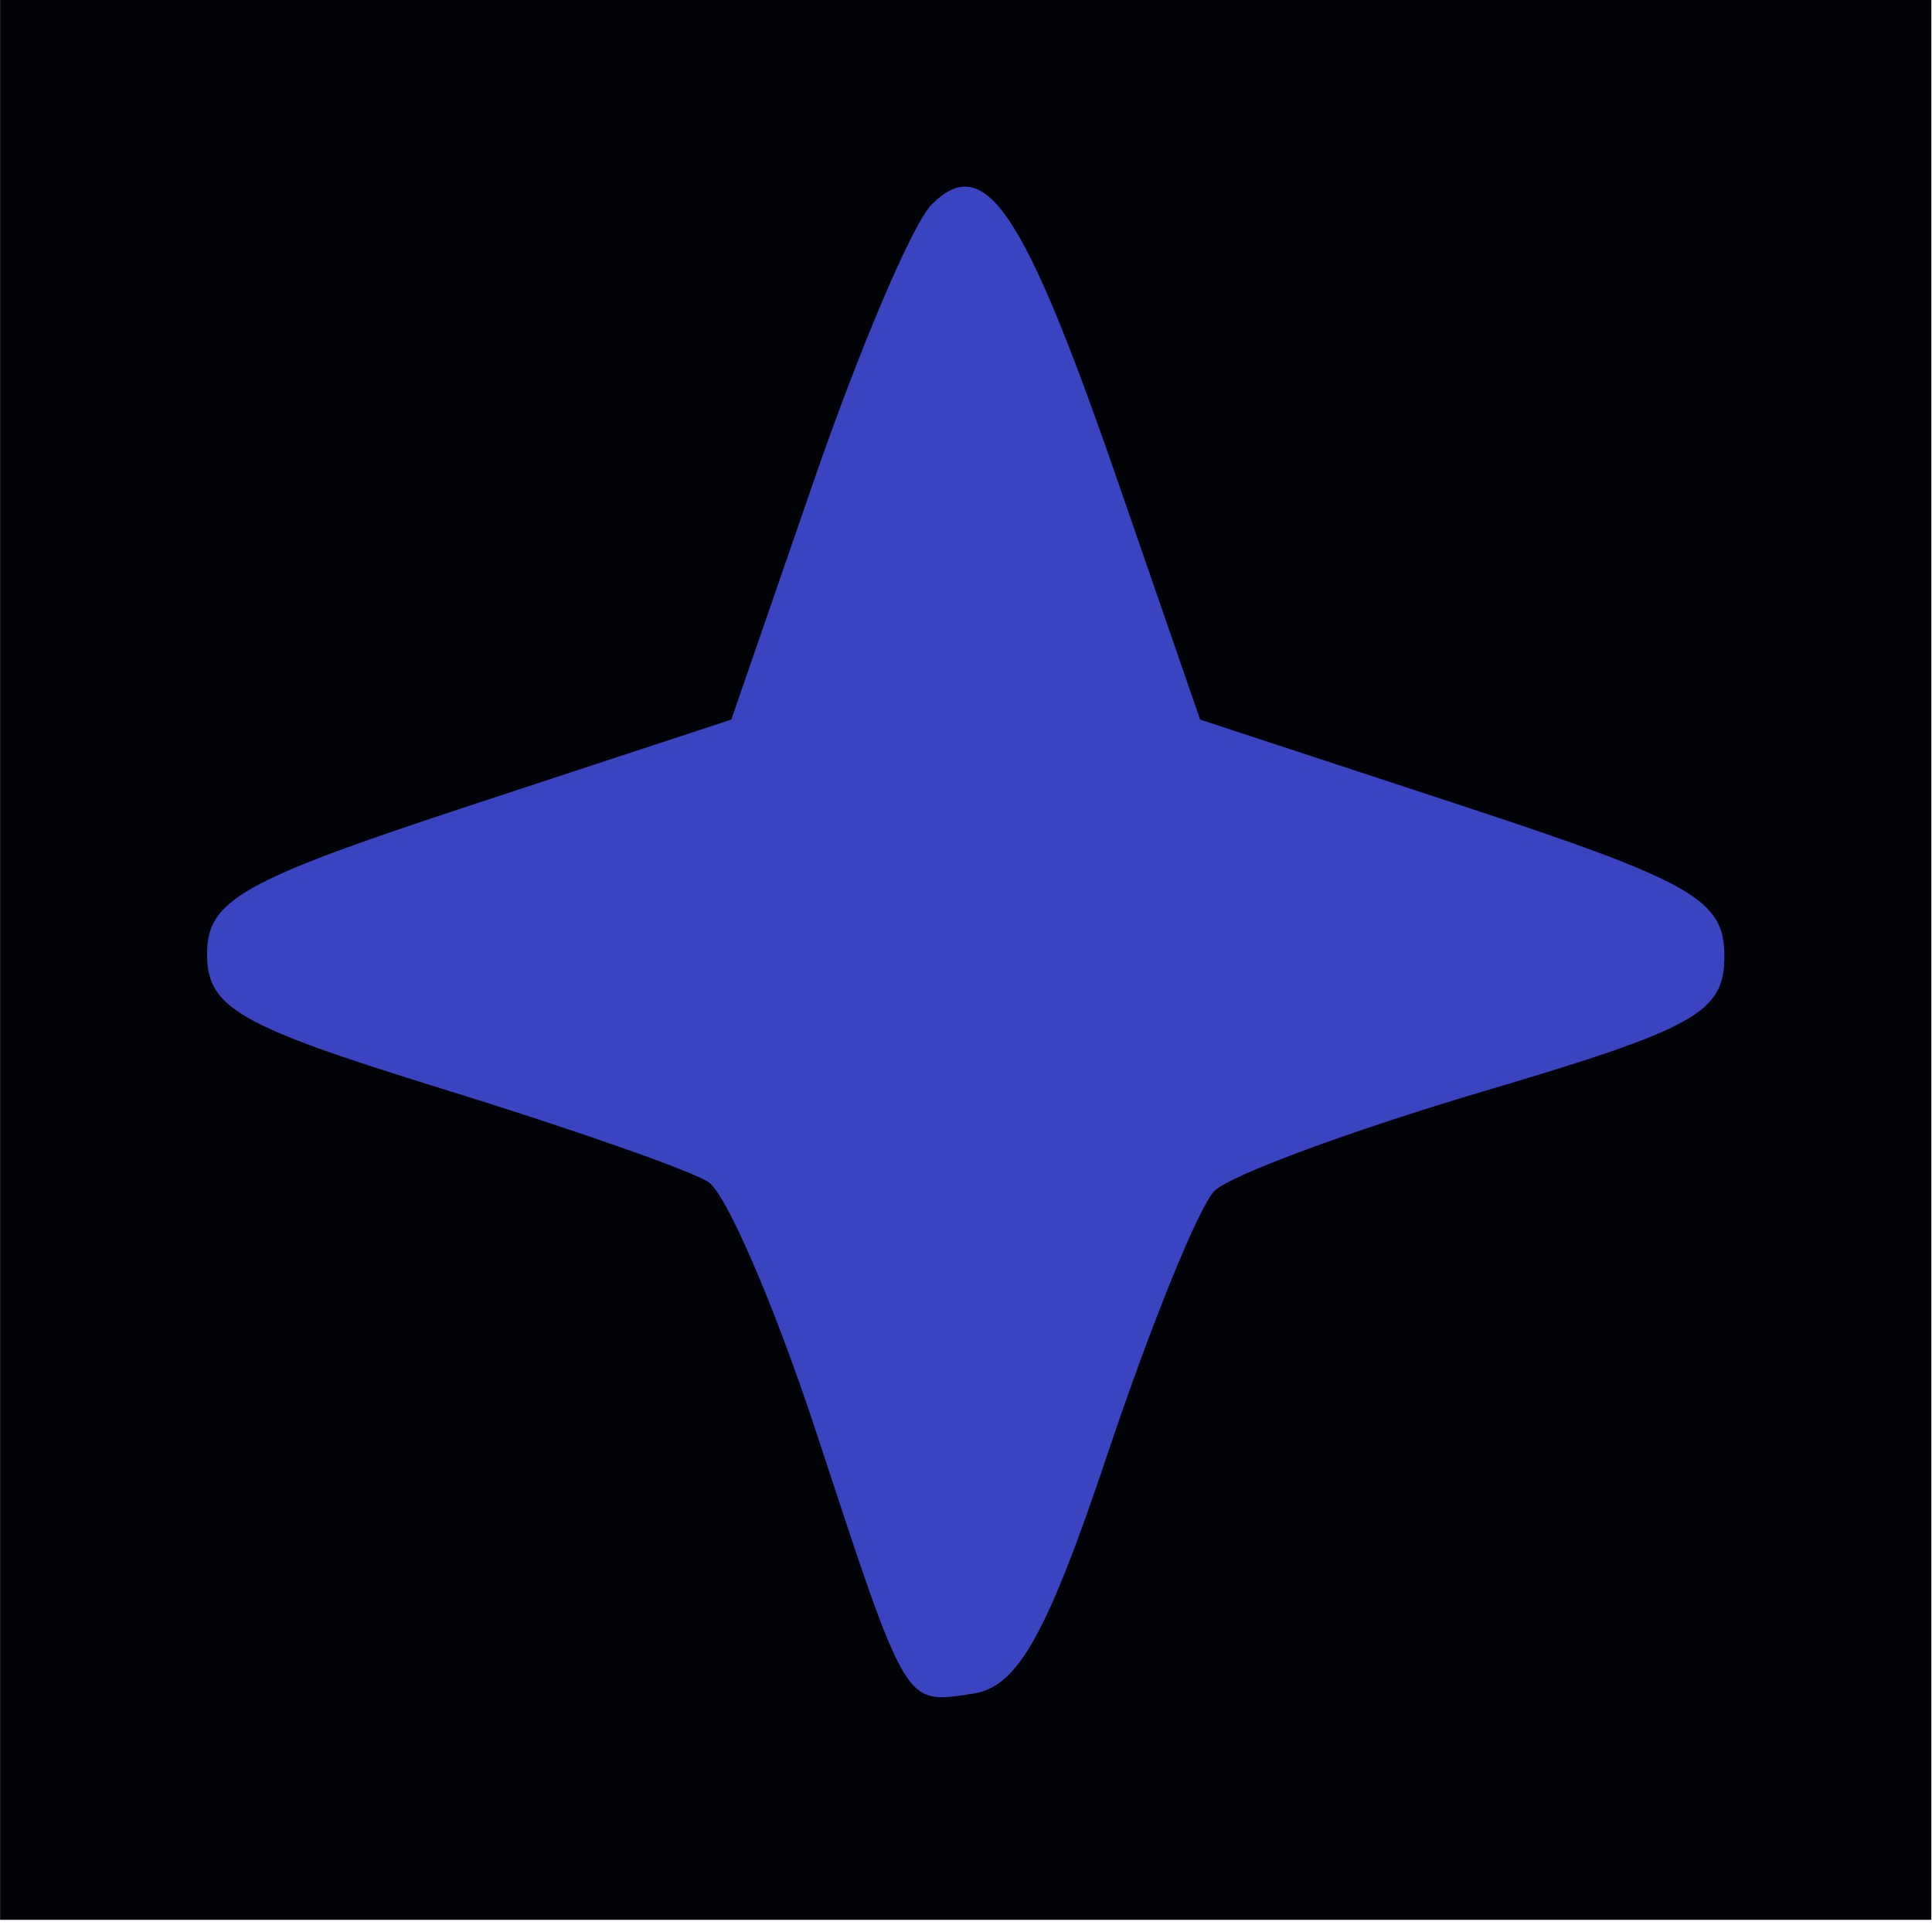 <?xml version="1.0" encoding="UTF-8" standalone="no"?>
<!-- Created with Inkscape (http://www.inkscape.org/) -->

<svg
   xmlns:dc="http://purl.org/dc/elements/1.1/"
   xmlns:cc="http://creativecommons.org/ns#"
   xmlns:rdf="http://www.w3.org/1999/02/22-rdf-syntax-ns#"
   xmlns:svg="http://www.w3.org/2000/svg"
   xmlns="http://www.w3.org/2000/svg"
   xmlns:sodipodi="http://sodipodi.sourceforge.net/DTD/sodipodi-0.dtd"
   xmlns:inkscape="http://www.inkscape.org/namespaces/inkscape"
   width="75"
   height="75"
   viewBox="0 0 19.844 19.844"
   version="1.1"
   id="svg8"
   inkscape:version="0.92.4 (5da689c313, 2019-01-14)"
   sodipodi:docname="blau_stern1.svg">
  <defs
     id="defs2" />
  <sodipodi:namedview
     id="base"
     pagecolor="#ffffff"
     bordercolor="#666666"
     borderopacity="1.0"
     inkscape:pageopacity="0.0"
     inkscape:pageshadow="2"
     inkscape:zoom="12.114285"
     inkscape:cx="15.947914"
     inkscape:cy="43.865355"
     inkscape:document-units="mm"
     inkscape:current-layer="layer1"
     showgrid="false"
     showborder="false"
     inkscape:pagecheckerboard="true"
     inkscape:window-width="1920"
     inkscape:window-height="1017"
     inkscape:window-x="-8"
     inkscape:window-y="-8"
     inkscape:window-maximized="1"
     units="px" />
  <g
     inkscape:label="Ebene 1"
     inkscape:groupmode="layer"
     id="layer1"
     transform="translate(0,-277.156)">
    <g
       id="g894"
       transform="matrix(1.071,0,0,1.071,4.516,-17.306)">
      <path
         style="fill:#3a43c0;stroke-width:0.265"
         d="m -4.215,284.092 v -9.26 h 9.26 9.26 v 9.26 9.26 h -9.26 -9.26 z"
         id="path898"
         inkscape:connector-curvature="0" />
      <path
         style="fill:#010206;stroke-width:0.265"
         d="m -4.215,284.092 v -9.26 h 9.26 9.26 v 9.26 9.26 h -9.26 -9.26 z m 10.626,4.776 c 0.412,-1.229 0.871,-2.357 1.02,-2.506 0.149,-0.149 1.31,-0.578 2.58,-0.955 2.042,-0.605 2.31,-0.755 2.31,-1.297 0,-0.54 -0.299,-0.712 -2.514,-1.441 l -2.514,-0.827 -0.797,-2.306 c -0.897,-2.592 -1.269,-3.143 -1.778,-2.633 -0.18,0.18 -0.686,1.365 -1.124,2.633 l -0.797,2.306 -2.514,0.827 c -2.184,0.719 -2.514,0.905 -2.514,1.422 0,0.515 0.3,0.687 2.249,1.29 1.237,0.382 2.388,0.785 2.559,0.896 0.17,0.111 0.633,1.182 1.028,2.381 0.887,2.695 0.845,2.624 1.509,2.526 0.43,-0.064 0.709,-0.561 1.297,-2.316 z"
         id="path896"
         inkscape:connector-curvature="0" />
    </g>
  </g>
</svg>

